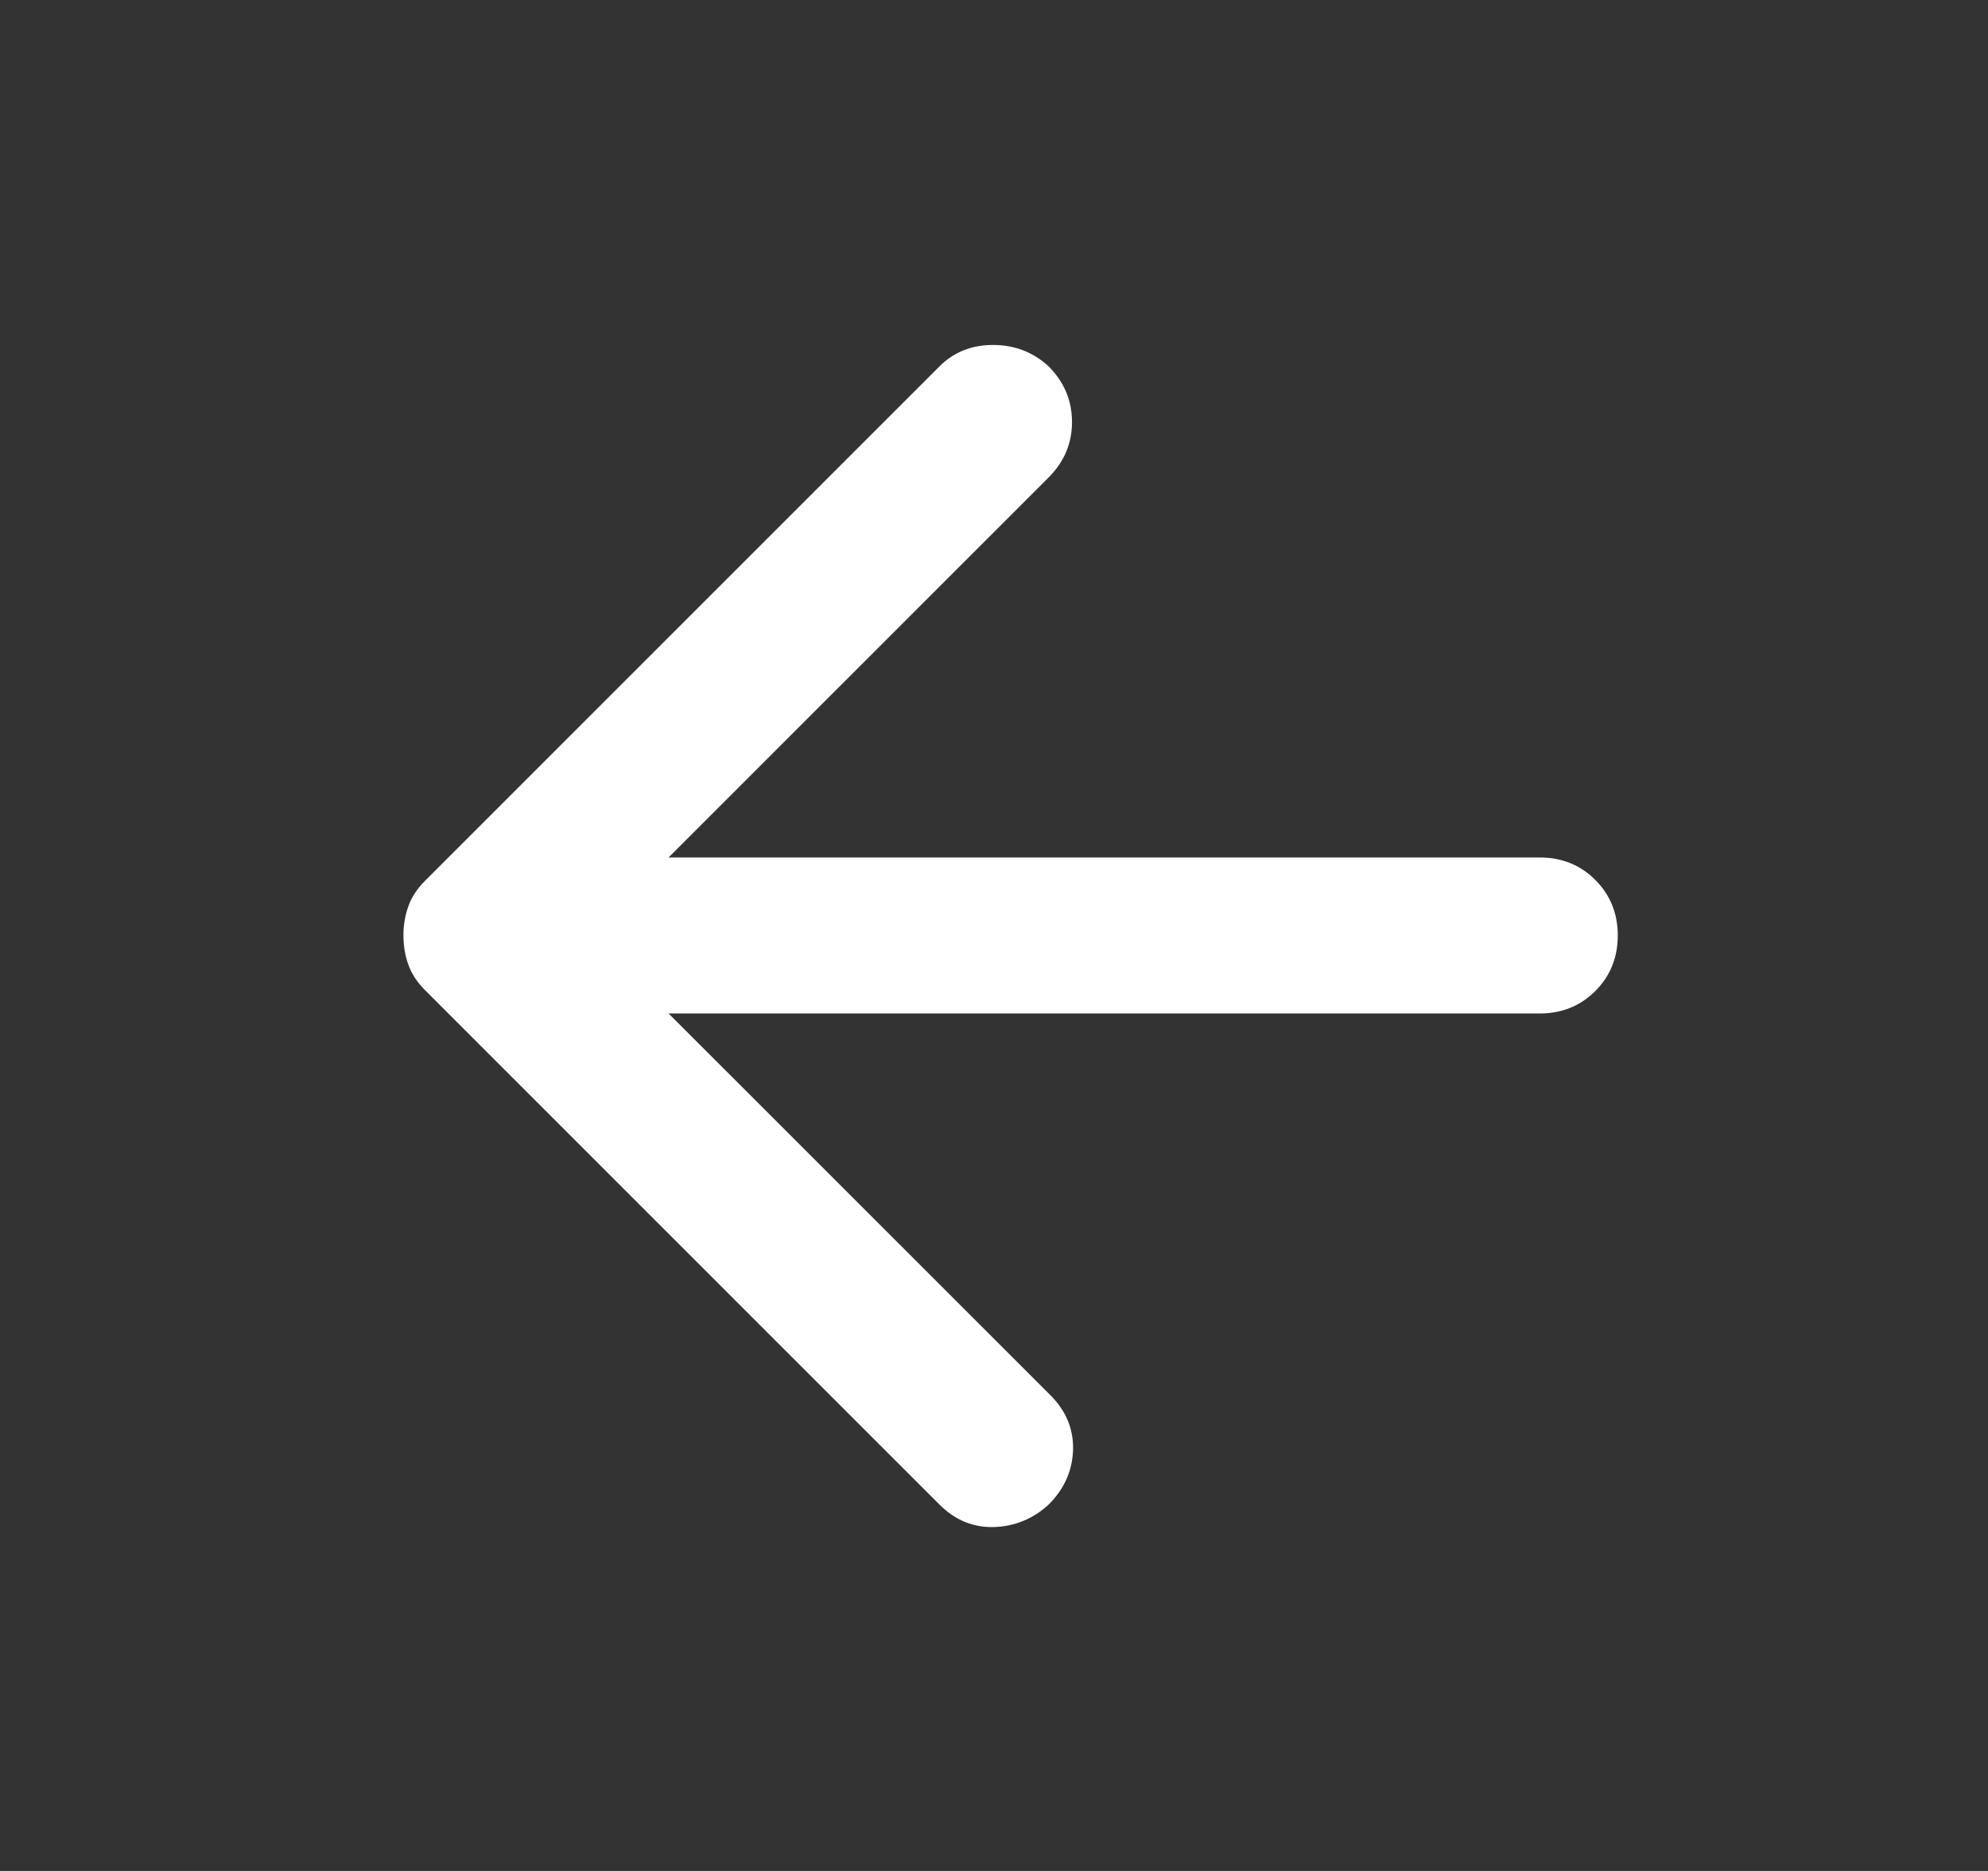 <svg width="17" height="16" viewBox="0 0 17 16" fill="none" xmlns="http://www.w3.org/2000/svg">
<rect x="0" y="0" width="17" height="16" fill="#333333" stroke="none"/>
<g id="material-symbols:arrow-back-rounded">
<path id="Vector" d="M5.717 8.667L8.984 11.933C9.117 12.067 9.181 12.222 9.176 12.4C9.17 12.578 9.101 12.733 8.967 12.867C8.834 12.989 8.678 13.053 8.5 13.059C8.322 13.064 8.167 13 8.034 12.867L3.634 8.467C3.567 8.4 3.52 8.328 3.492 8.25C3.464 8.172 3.45 8.089 3.45 8C3.45 7.911 3.464 7.828 3.492 7.75C3.52 7.672 3.567 7.6 3.634 7.533L8.034 3.133C8.156 3.011 8.309 2.95 8.492 2.95C8.676 2.95 8.834 3.011 8.967 3.133C9.1 3.267 9.167 3.425 9.167 3.609C9.167 3.792 9.1 3.95 8.967 4.083L5.717 7.333H13.167C13.356 7.333 13.514 7.397 13.642 7.525C13.77 7.653 13.834 7.812 13.834 8C13.834 8.189 13.77 8.347 13.642 8.475C13.514 8.603 13.355 8.667 13.167 8.667H5.717Z" fill="white"/>
</g>
</svg>
